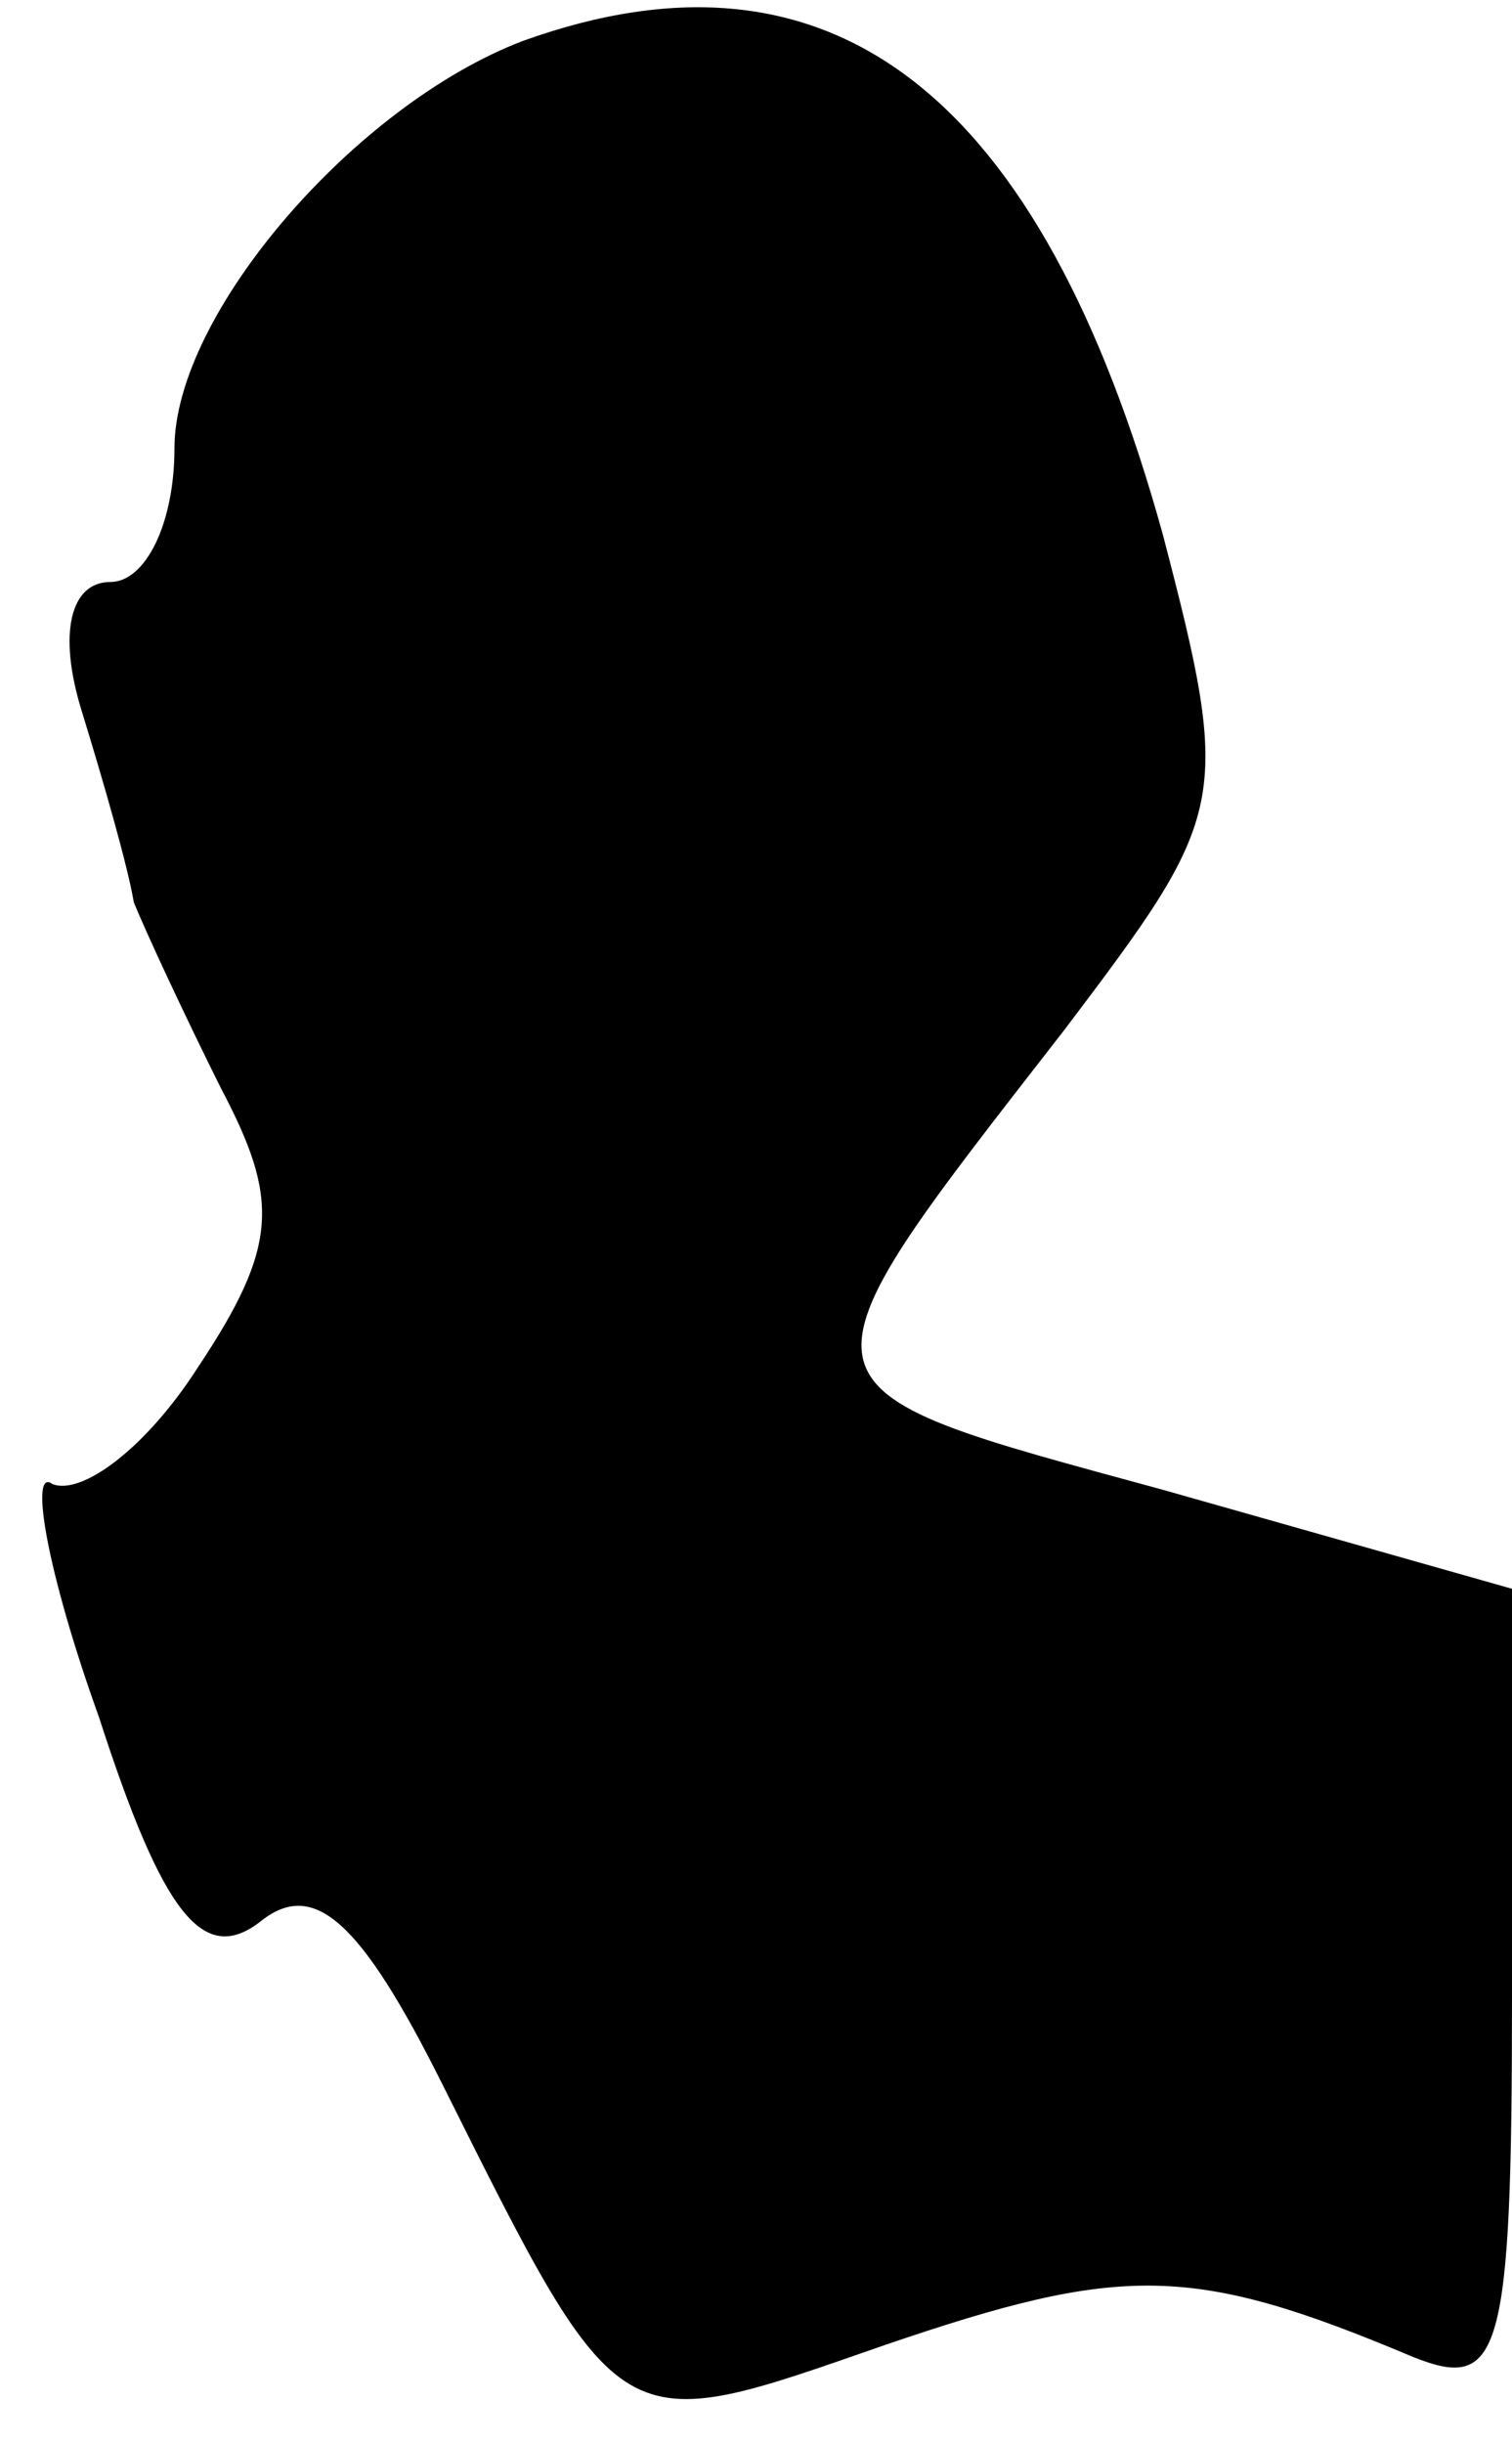 <?xml version="1.0" standalone="no"?>
<!DOCTYPE svg PUBLIC "-//W3C//DTD SVG 20010904//EN"
 "http://www.w3.org/TR/2001/REC-SVG-20010904/DTD/svg10.dtd">
<svg version="1.0" xmlns="http://www.w3.org/2000/svg"
 width="26pt" height="42pt" viewBox="0 0 26 42"
 preserveAspectRatio="xMidYMid meet">
<g transform="translate(0,42) scale(0.1,-0.1)"
fill="#000000" stroke="none">
<path fill="#000000" stroke="none" d="M90 413 c-29 -11 -60 -47 -60 -70 0
-13 -5 -23 -11 -23 -7 0 -9 -9 -5 -22 4 -13 8 -27 9 -33 2 -5 9 -20 15 -32 10
-19 10 -27 -4 -48 -9 -14 -20 -22 -25 -20 -4 3 -1 -15 8 -40 11 -34 18 -43 28
-35 9 7 17 0 31 -28 31 -62 30 -61 76 -45 41 14 53 14 91 -2 15 -6 17 0 17 62
l0 70 -60 17 c-66 18 -66 16 -17 79 28 37 29 39 17 85 -21 76 -57 104 -110 85z"/>
</g>
</svg>
